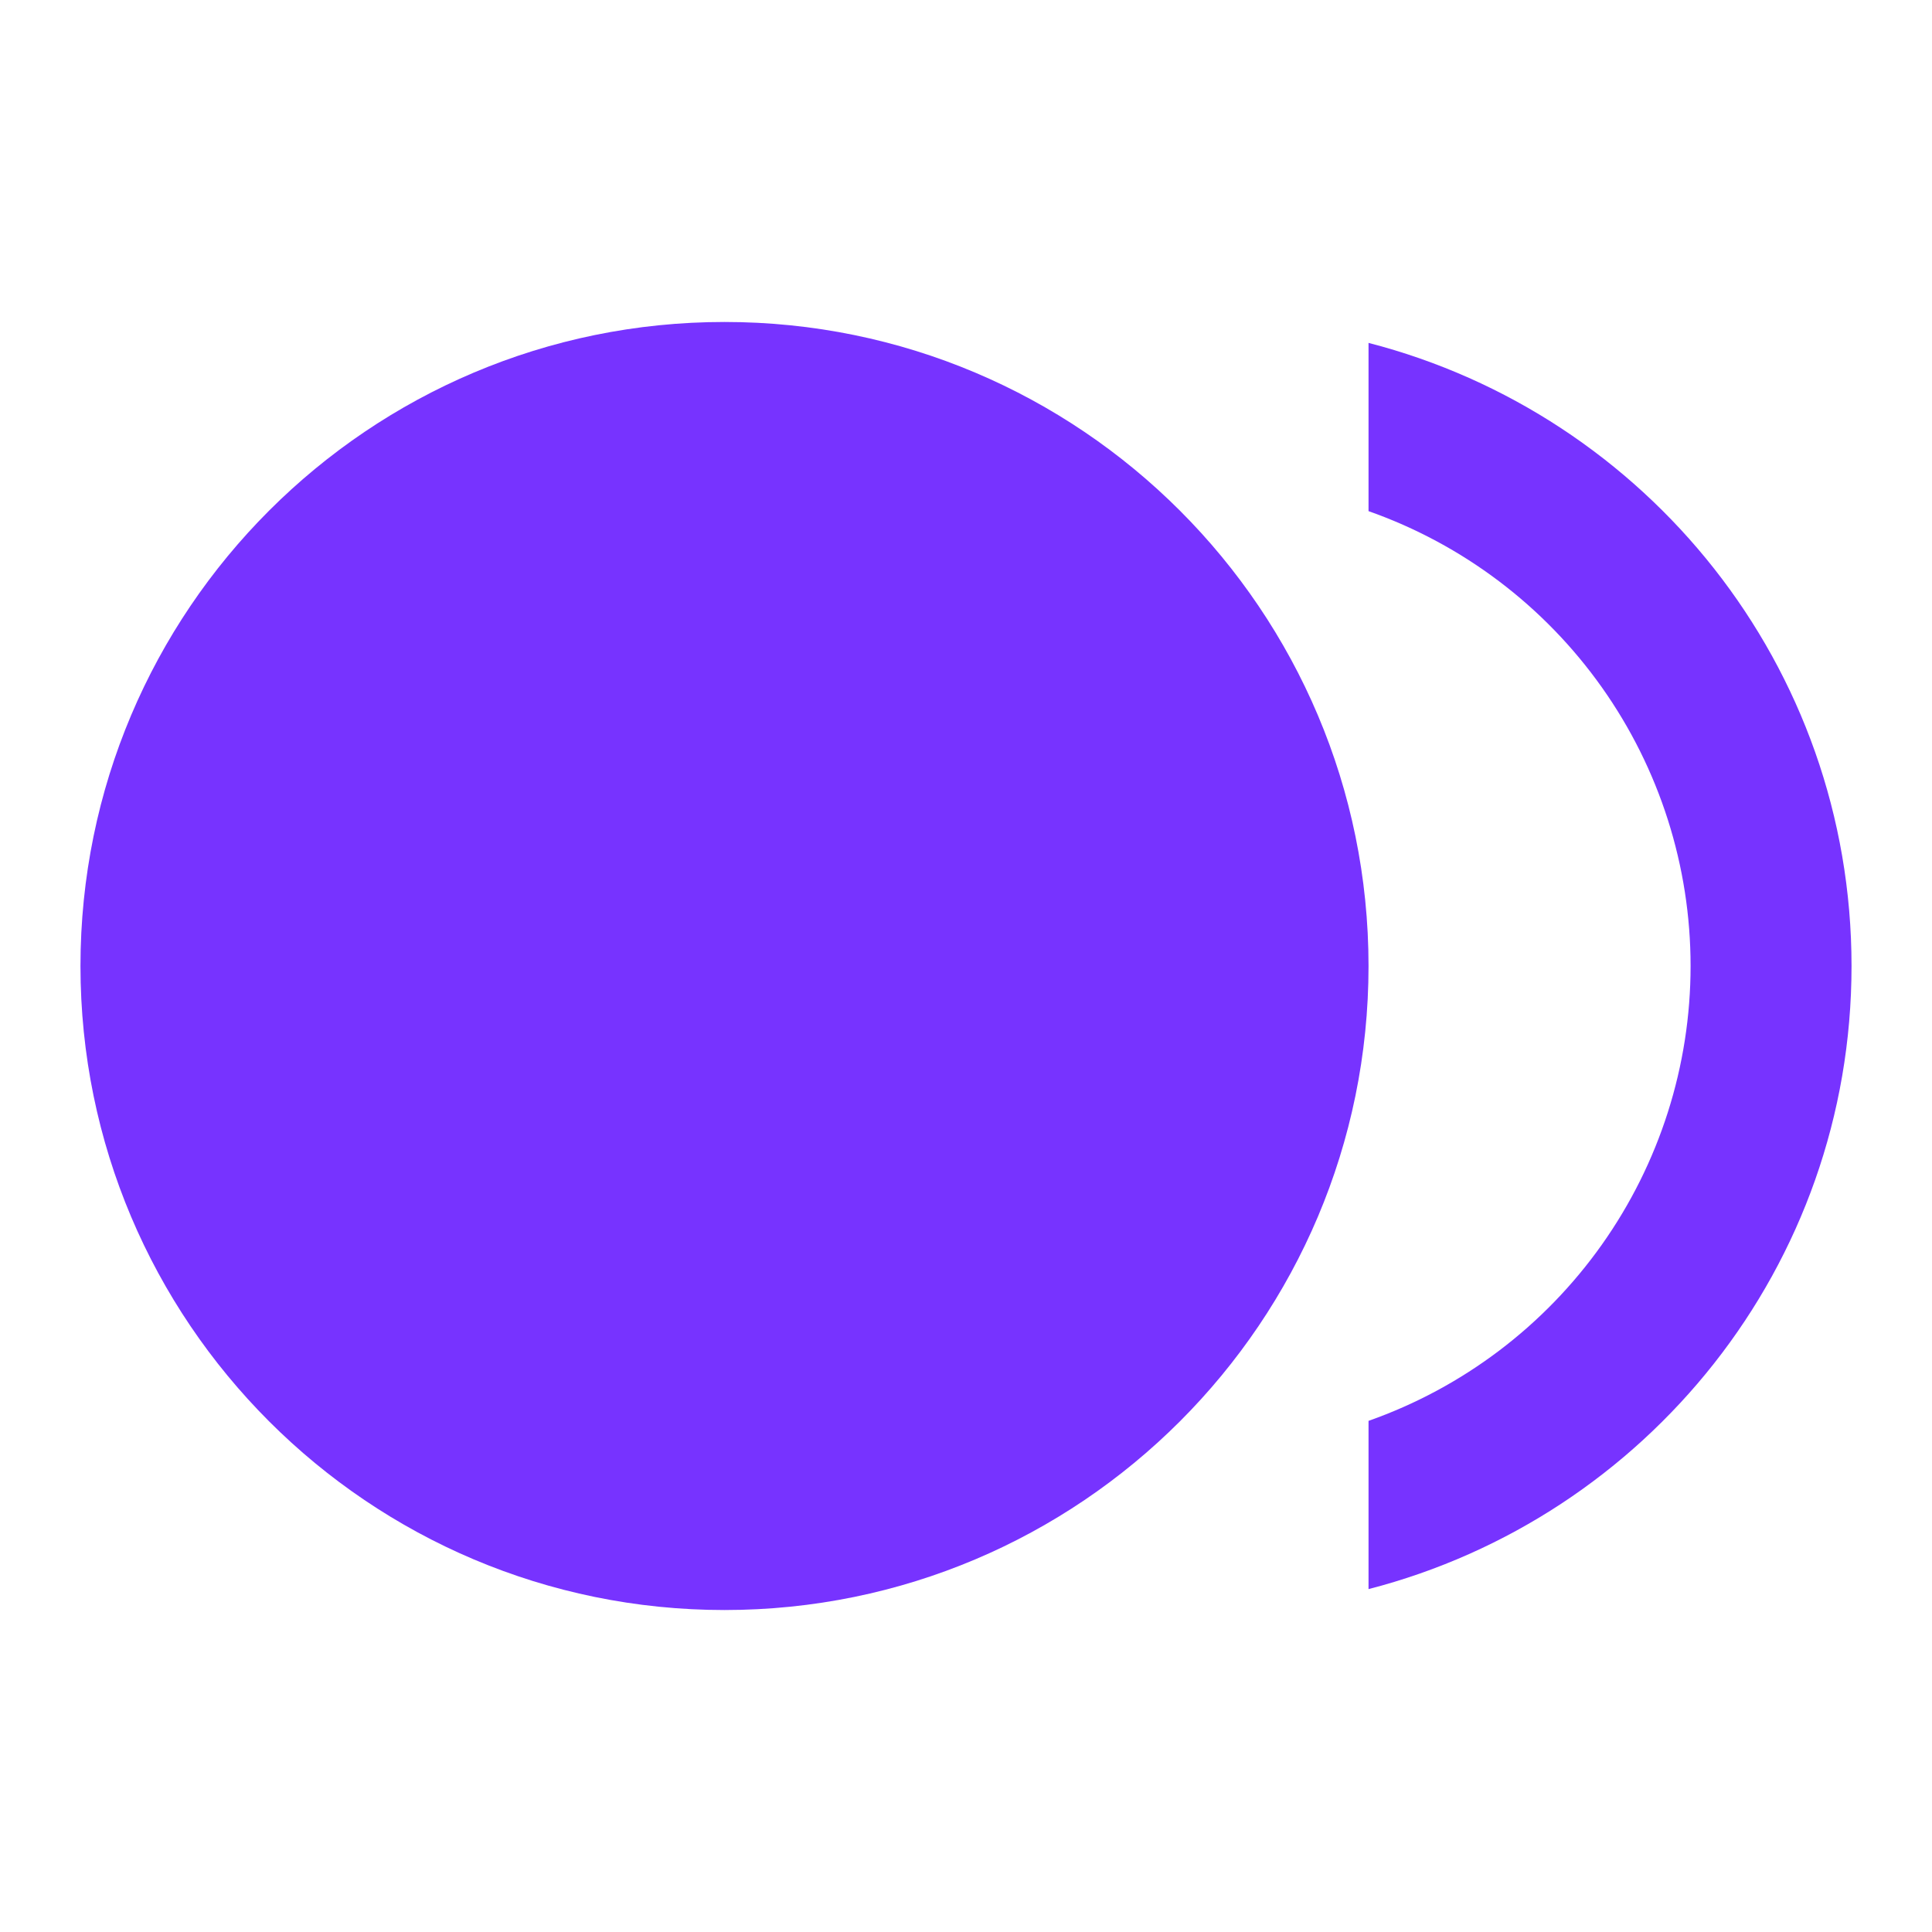 <svg width="23" height="23" viewBox="0 0 23 23" fill="none" xmlns="http://www.w3.org/2000/svg">
<path d="M8.625 19.167C12.859 19.167 16.292 15.734 16.292 11.5C16.292 7.266 12.859 3.833 8.625 3.833C4.391 3.833 0.958 7.266 0.958 11.5C0.958 15.734 4.391 19.167 8.625 19.167Z" fill="#7733FF"/>
<path d="M16.292 4.082V6.085C17.413 6.48 18.383 7.213 19.07 8.183C19.757 9.153 20.126 10.312 20.126 11.5C20.126 12.688 19.757 13.847 19.07 14.817C18.383 15.787 17.413 16.52 16.292 16.915V18.918C19.598 18.065 22.042 15.075 22.042 11.5C22.042 7.925 19.598 4.935 16.292 4.082V4.082Z" fill="#7733FF"/>
</svg>
